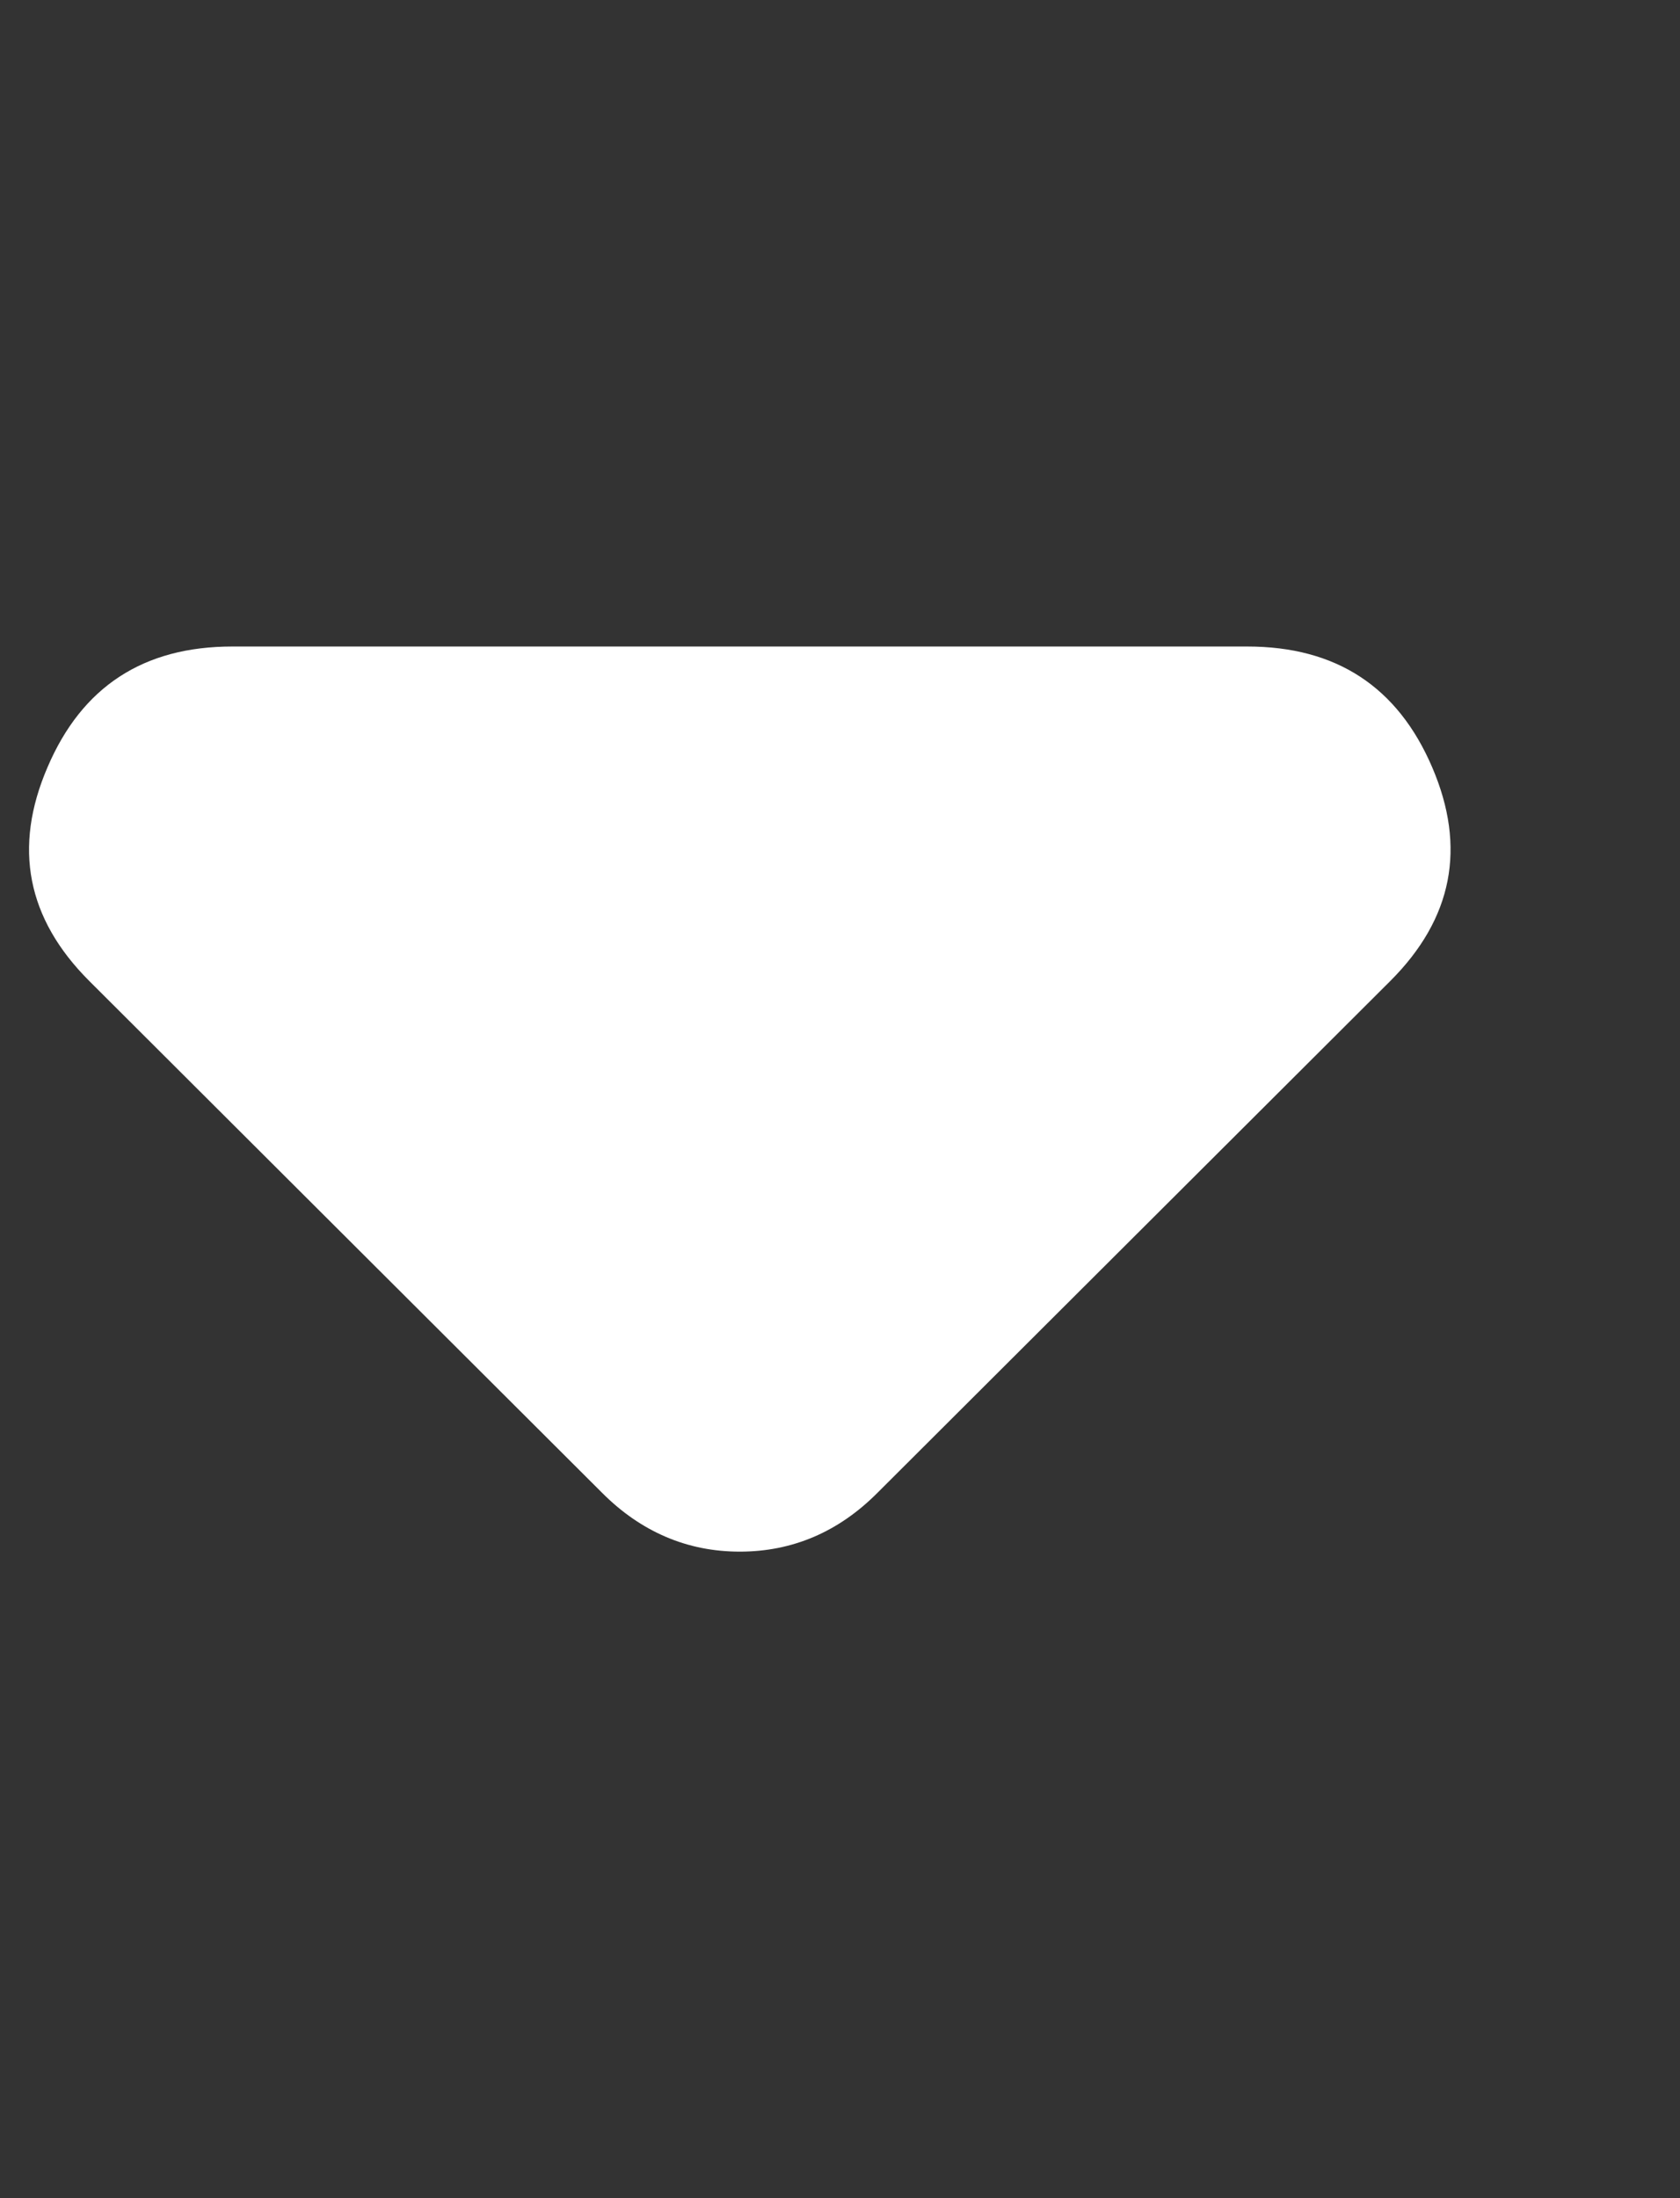 <svg width="13" height="17" viewBox="0 0 13 17" fill="none" xmlns="http://www.w3.org/2000/svg">
<rect x="0" y="0" width="13" height="17" fill="#333333" stroke="none"/>
<path d="M4.657 11.543L0.691 7.587C0.208 7.105 0.1 6.554 0.368 5.933C0.634 5.311 1.11 5 1.797 5H9.652C10.339 5 10.815 5.311 11.082 5.933C11.349 6.554 11.241 7.105 10.758 7.587L6.792 11.543C6.64 11.696 6.475 11.81 6.297 11.886C6.119 11.962 5.928 12 5.725 12C5.521 12 5.331 11.962 5.153 11.886C4.975 11.81 4.809 11.696 4.657 11.543Z" fill="white"/>
</svg>
